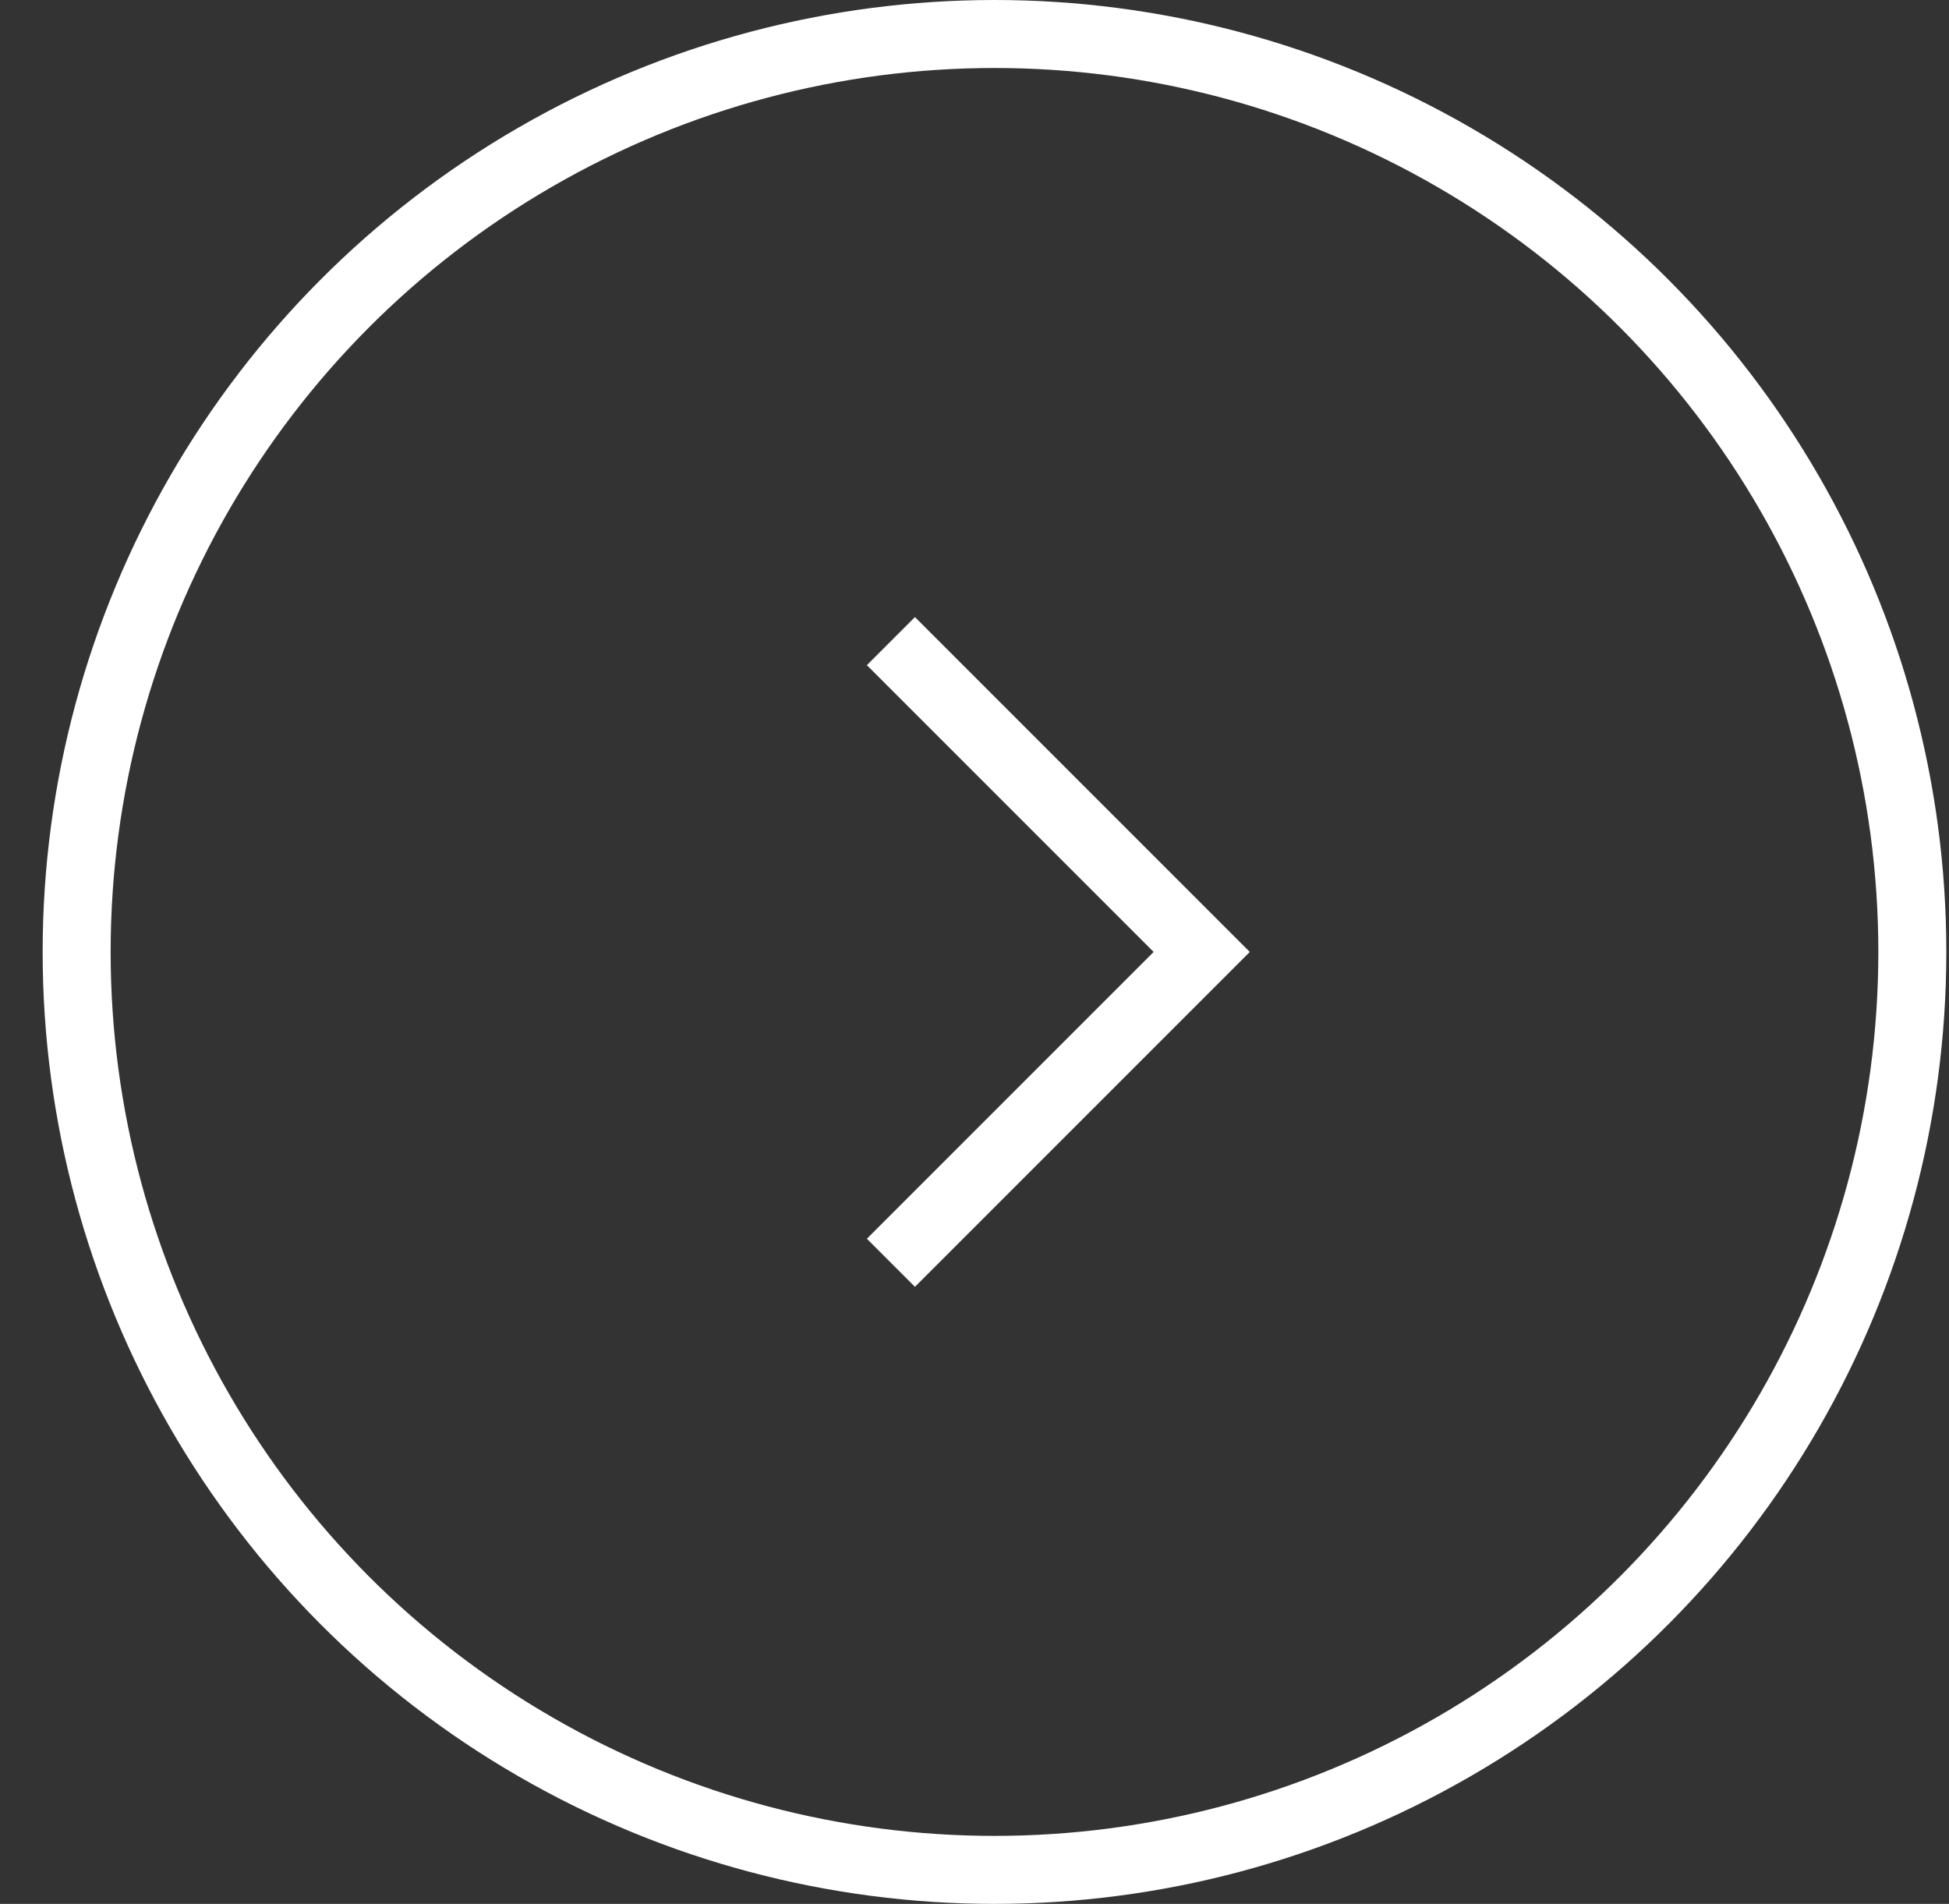 <svg width="43" height="42" viewBox="0 0 43 42" fill="none" xmlns="http://www.w3.org/2000/svg">
<rect x="0" y="0" width="43" height="42" fill="#333333" stroke="none"/>
<circle cx="21.941" cy="21" r="20.25" stroke="white" stroke-width="1.5"/>
<path d="M19.656 14.143L26.513 21L19.656 27.857" stroke="white" stroke-width="1.5"/>
</svg>
